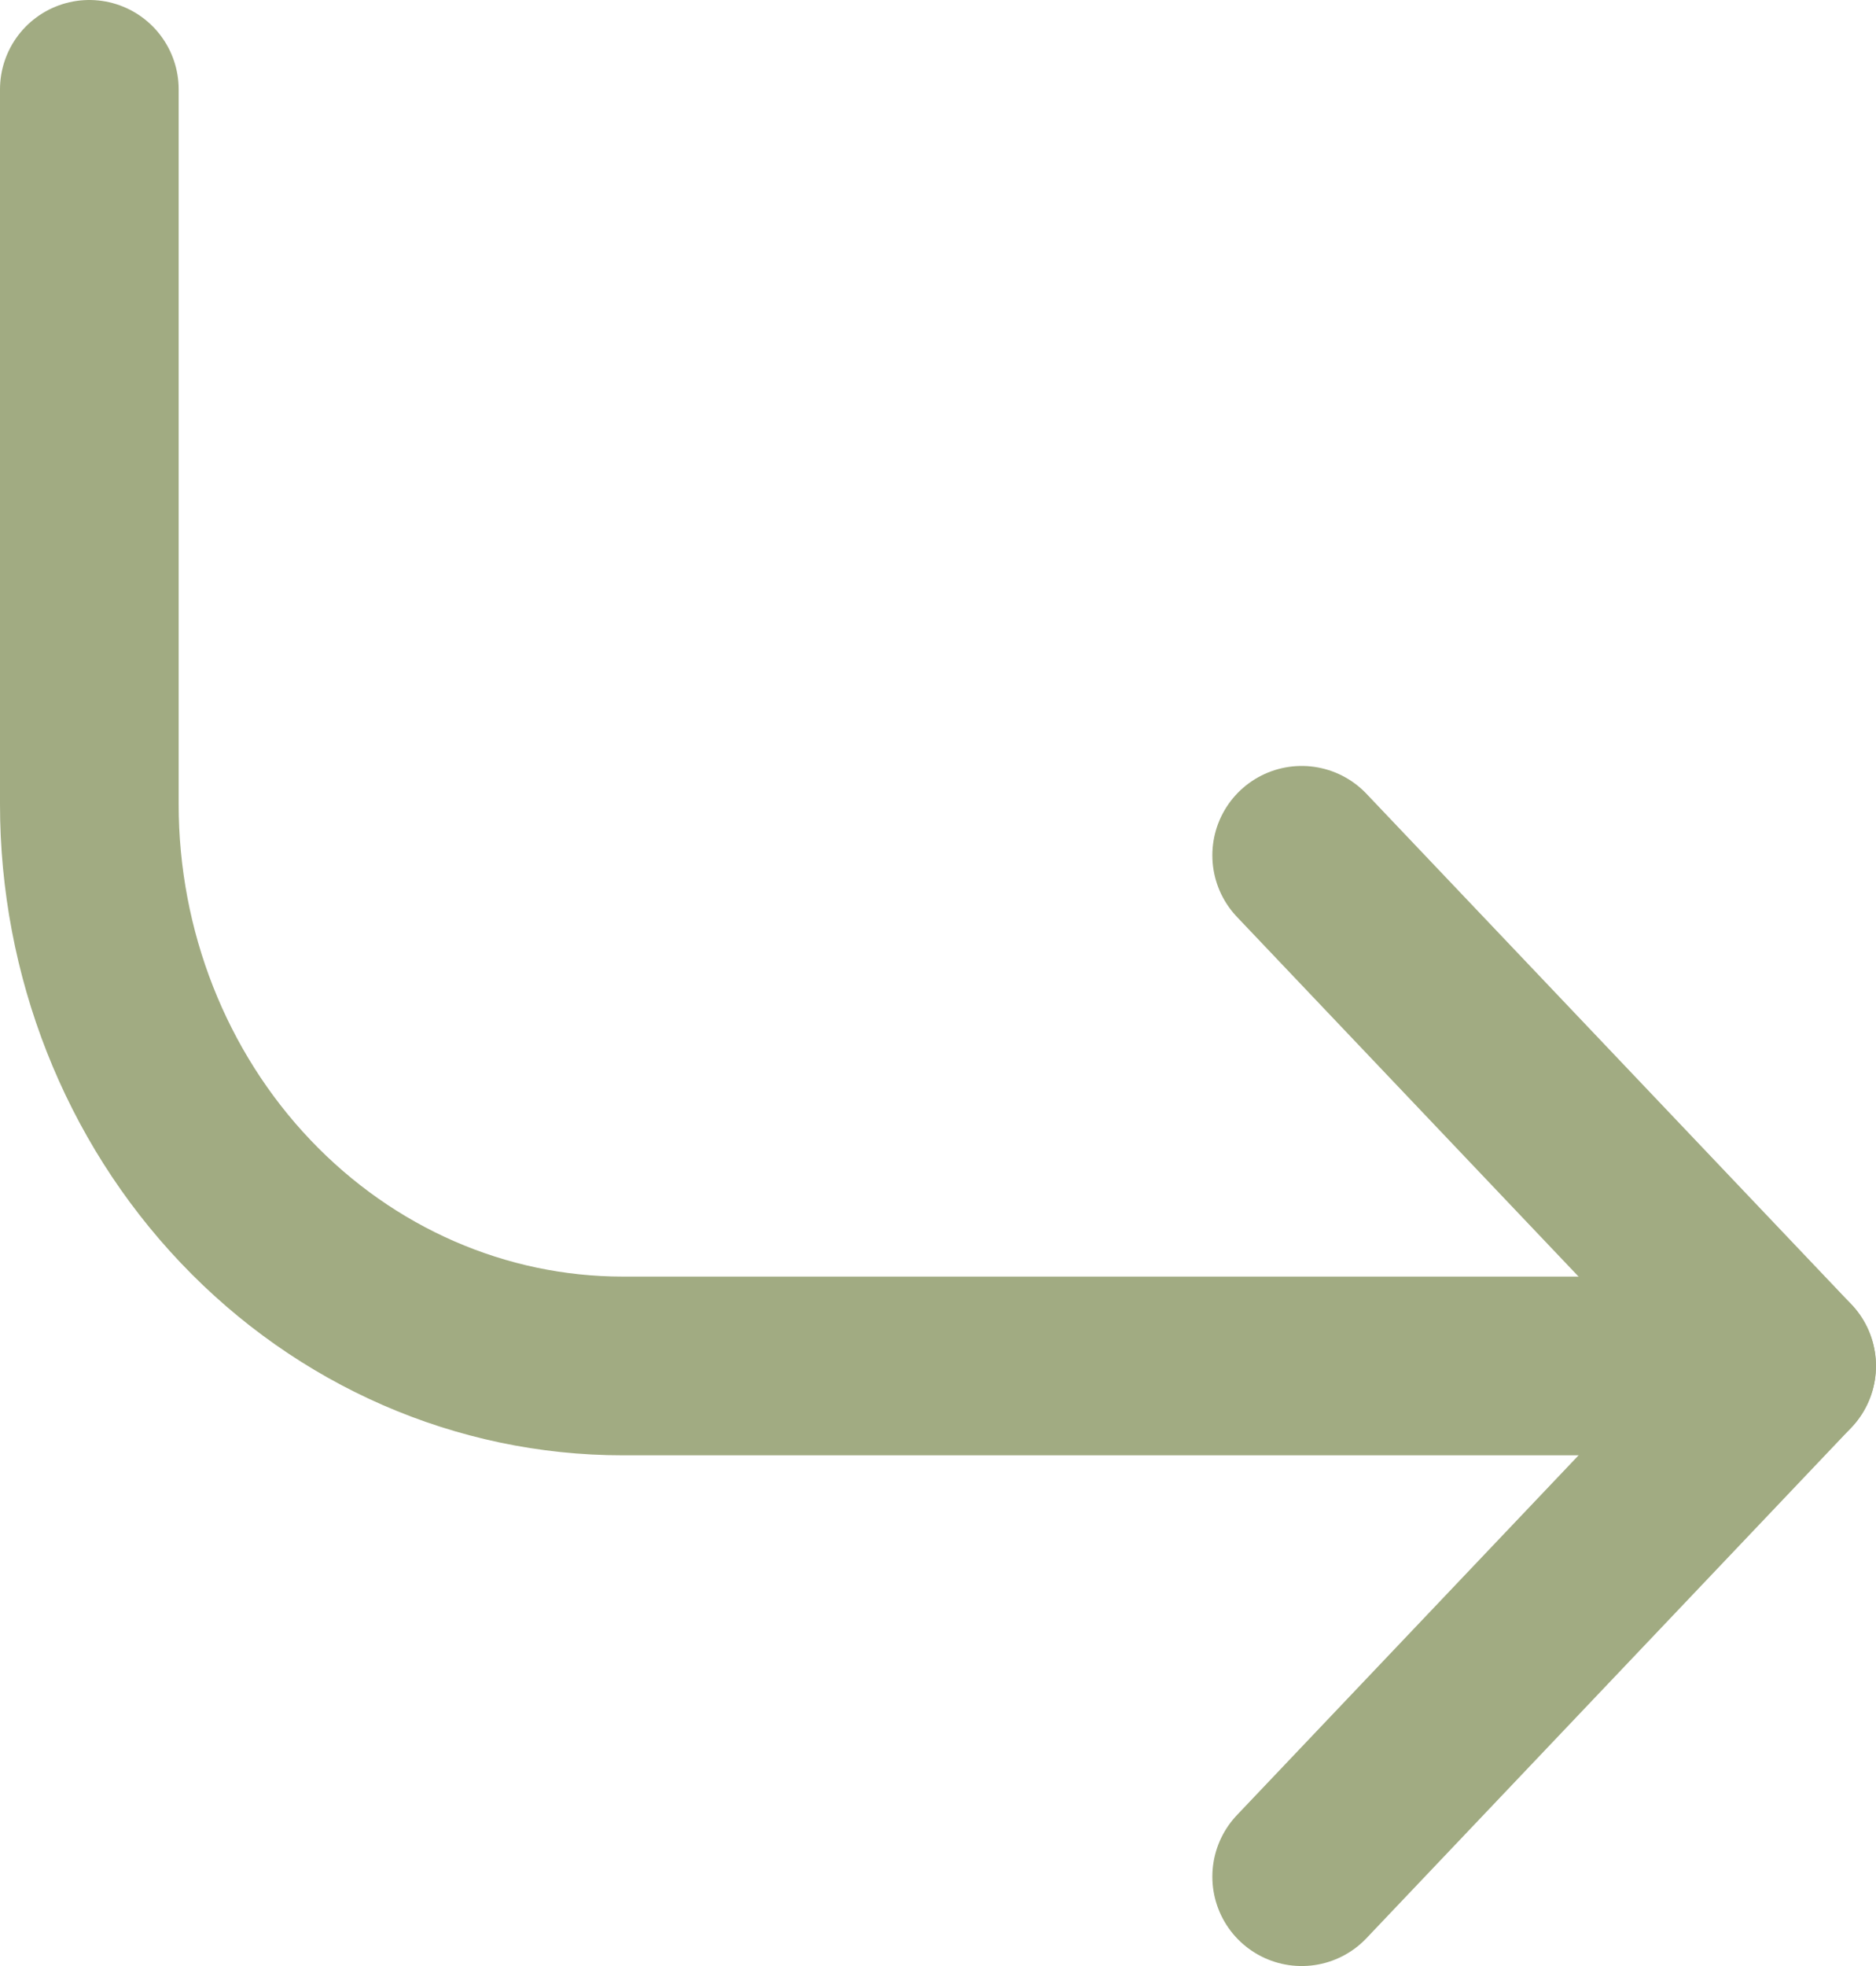 <svg width="21" height="22" viewBox="0 0 21 22" fill="none" xmlns="http://www.w3.org/2000/svg">
<path d="M19.999 15.285H6.971C5.387 15.285 3.869 14.623 2.749 13.444C1.629 12.266 1 10.667 1 9V1" stroke="#A1AB82" stroke-width="2" stroke-miterlimit="10" stroke-linecap="round"/>
<path d="M14.571 21L20 15.285L14.571 9.571" stroke="#A1AB82" stroke-width="2" stroke-linecap="round" stroke-linejoin="round"/>
</svg>
